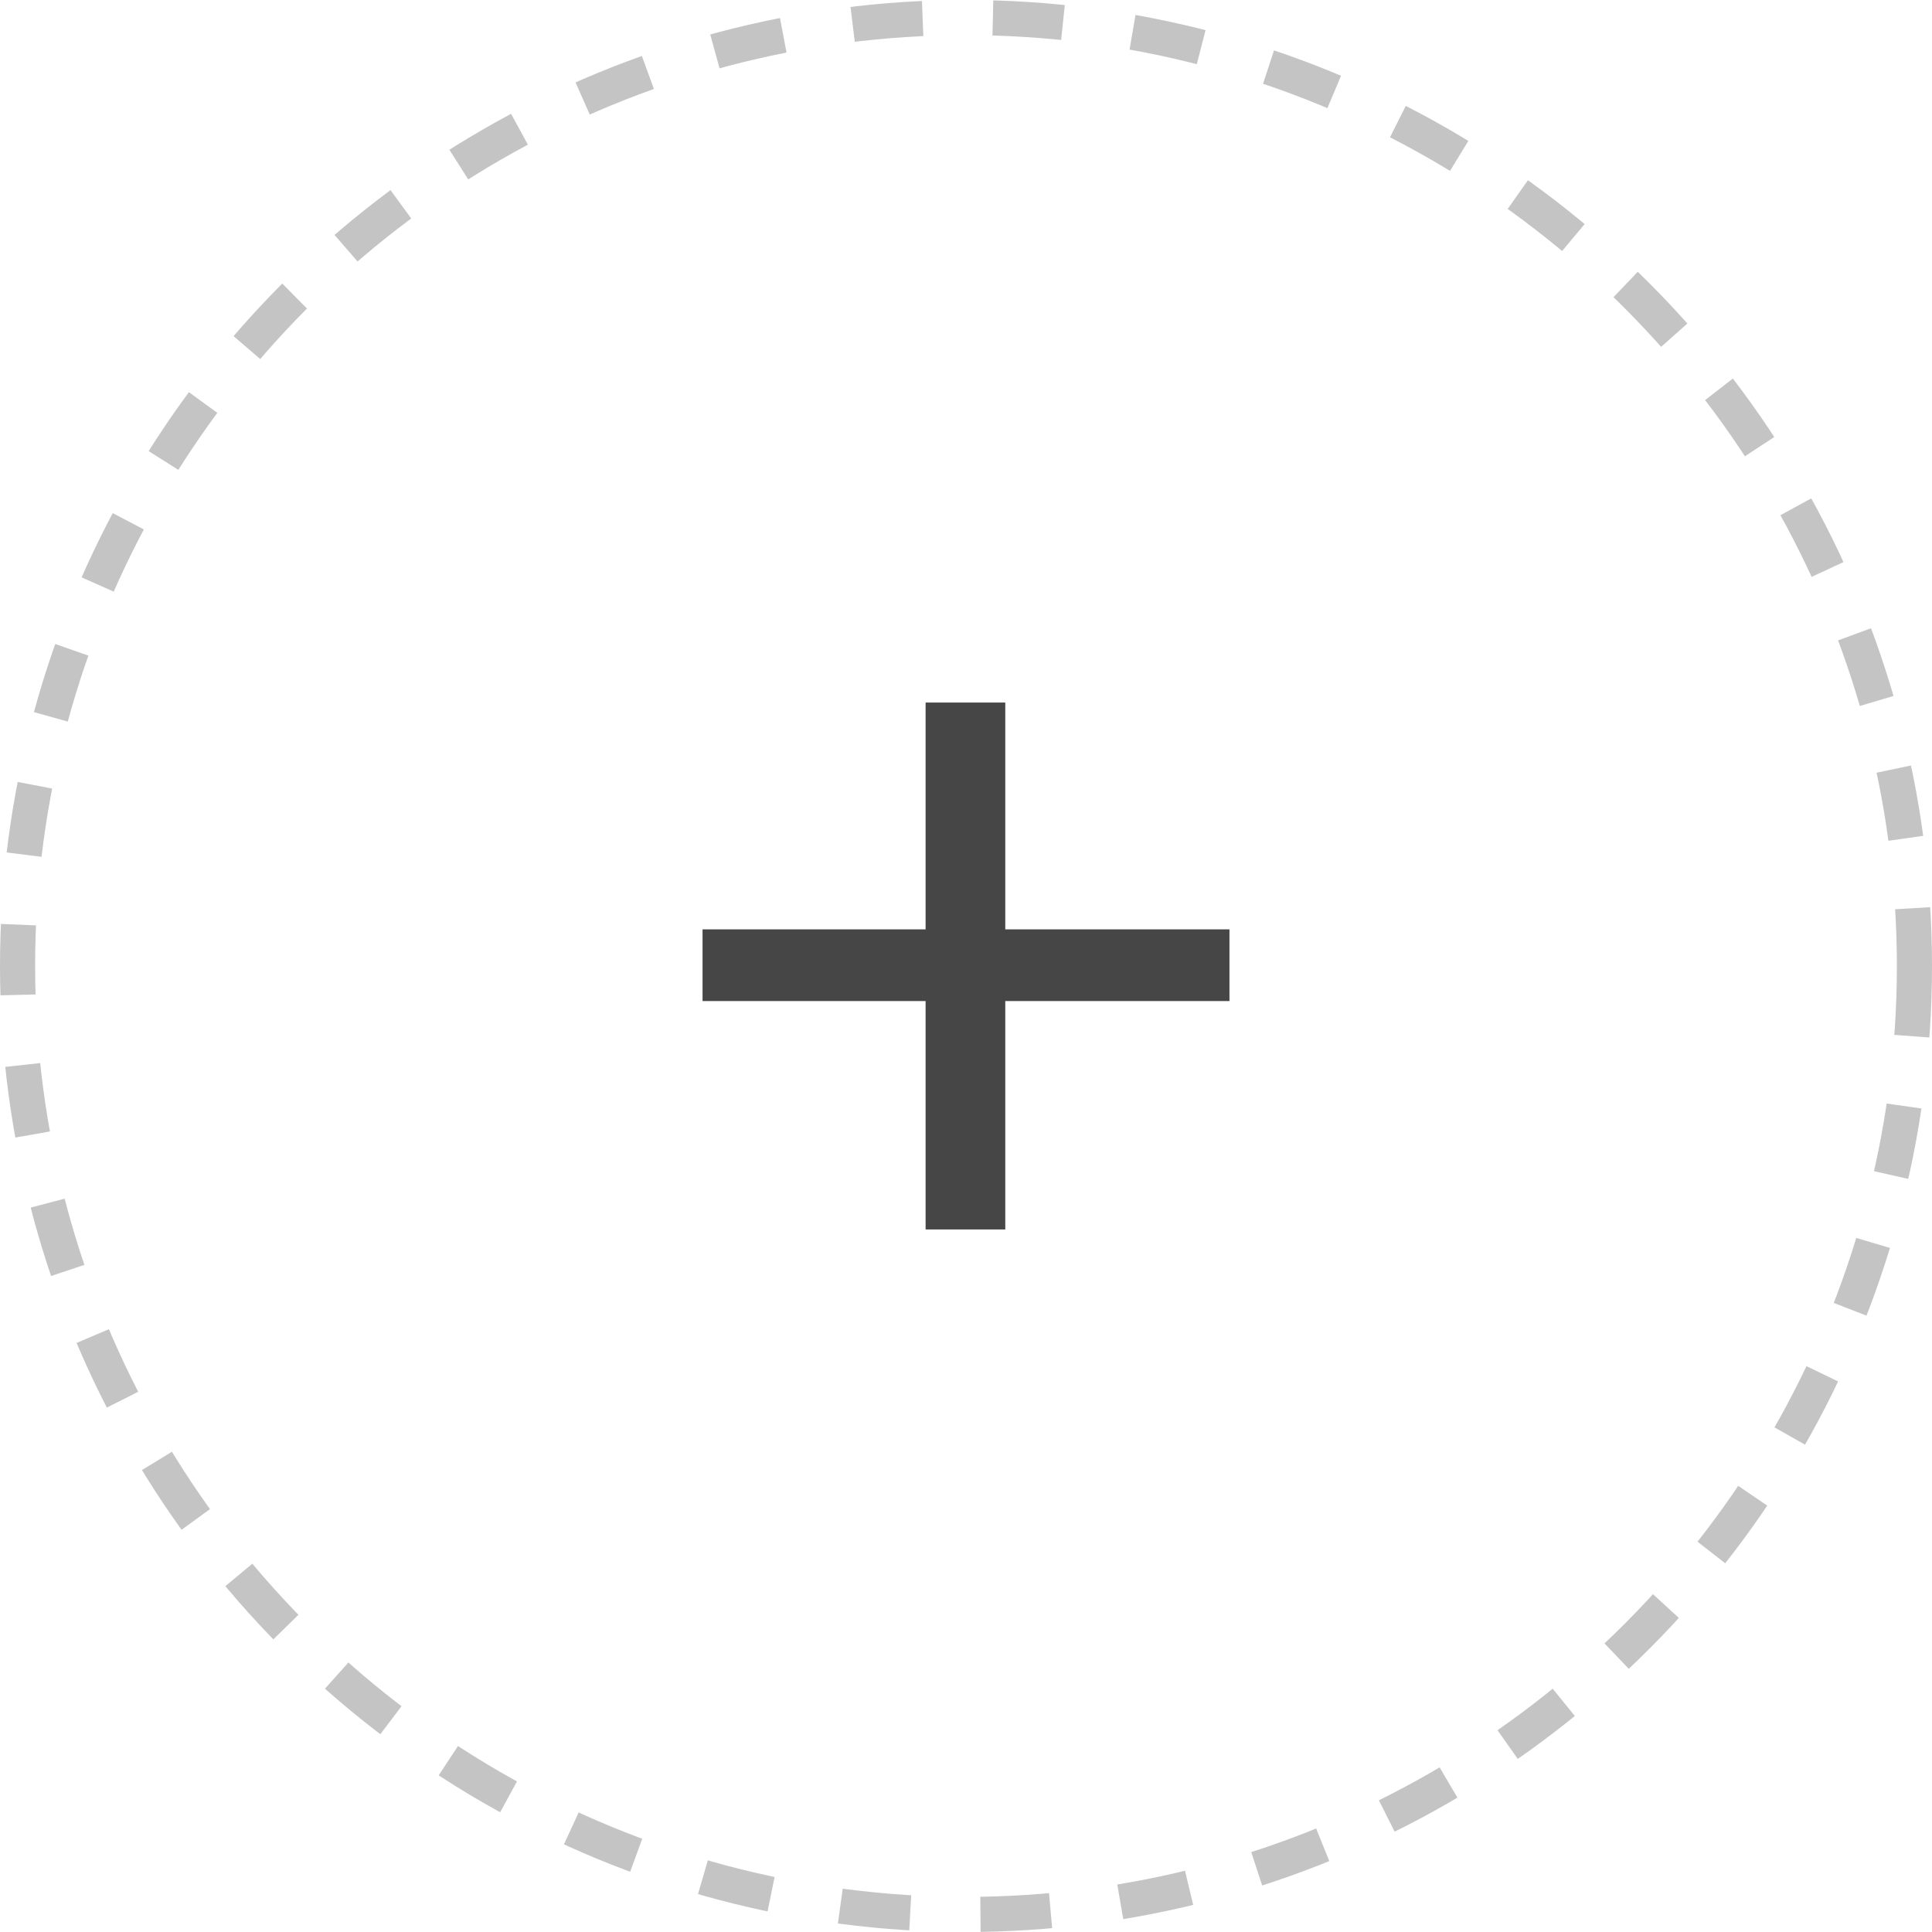 <svg width="55" height="55" viewBox="0 0 55 55" fill="none" xmlns="http://www.w3.org/2000/svg">
<circle cx="27.5" cy="27.5" r="27" stroke="#C4C4C4" stroke-dasharray="2 2"/>
<path d="M35 28.498H28.618V35H26.35V28.498H20V26.457H26.35V20H28.618V26.457H35V28.498Z" fill="#464646"/>
</svg>
